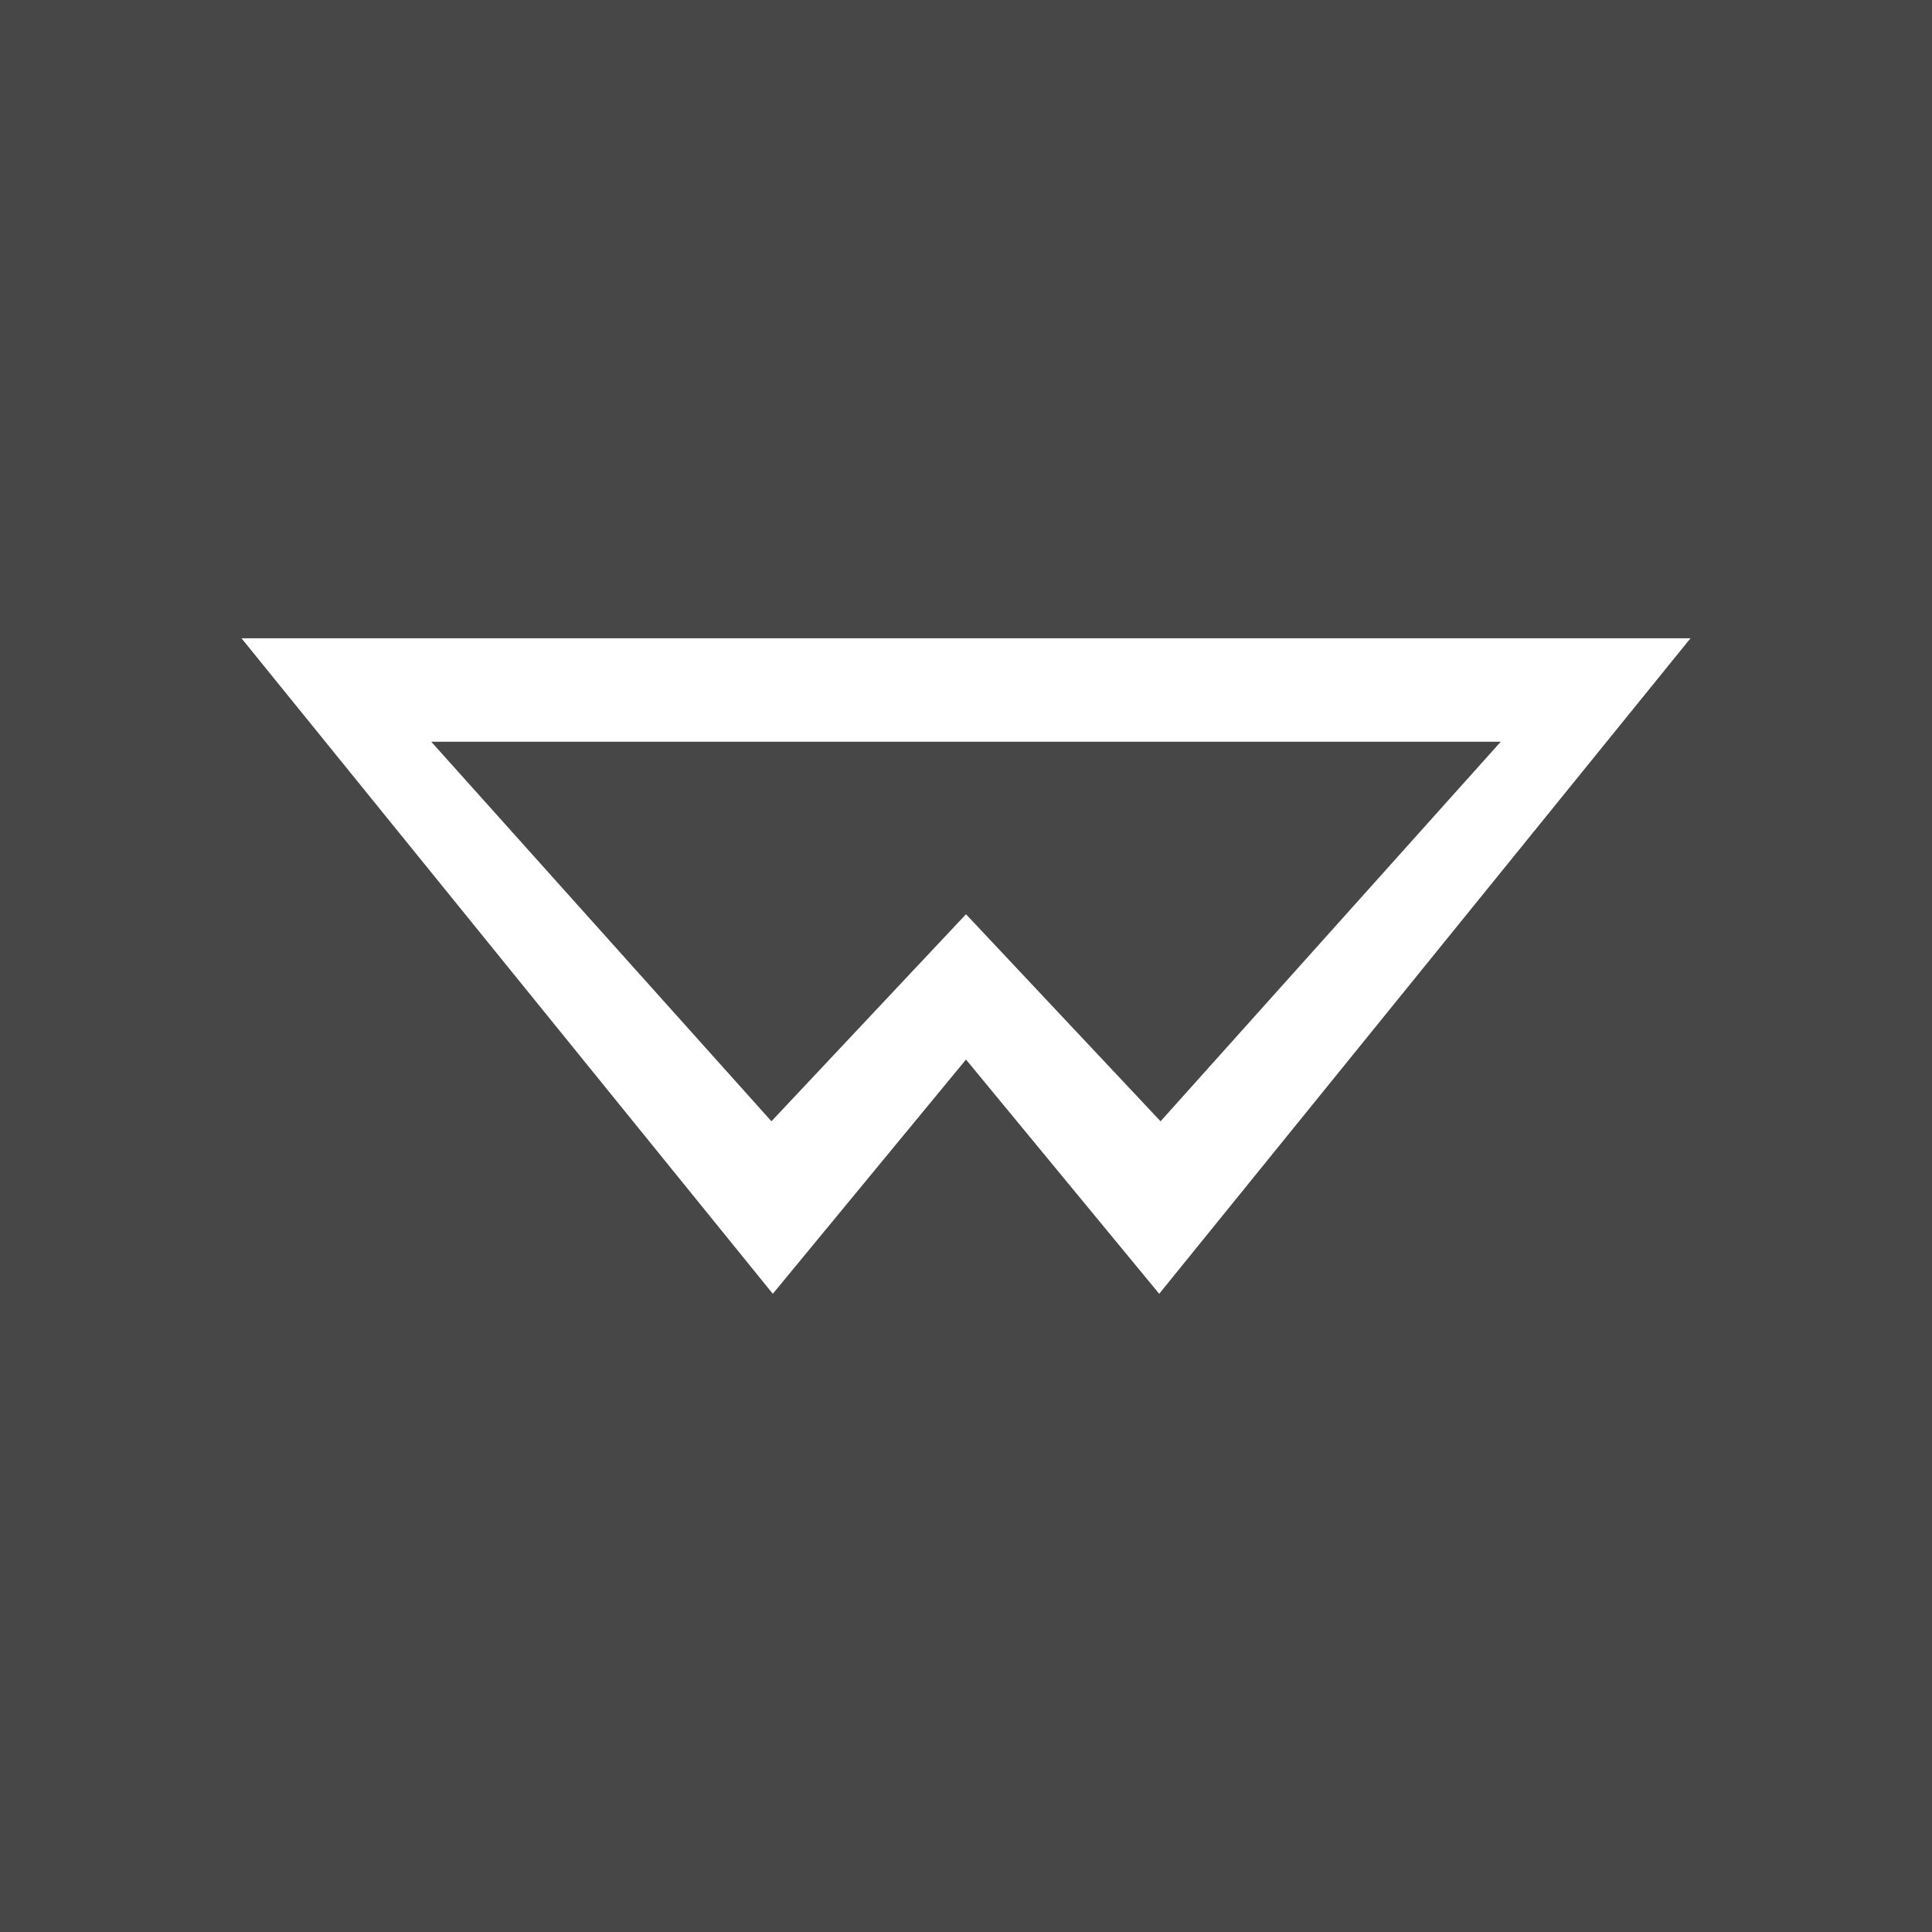 <svg width="24" height="24" viewBox="0 0 24 24" fill="none" xmlns="http://www.w3.org/2000/svg">
<rect x="0" y="0" width="24" height="24" fill="#808080" stroke="none"/>
<g clip-path="url(#clip0_328_35933)">
<path d="M24 0H0V24H24V0Z" fill="#474747"/>
<path d="M3 7.929H21L14.4 16.072L12 13.162L9.6 16.072L3 7.929ZM14.417 13.929L18.643 9.214H5.357L9.583 13.929L12 11.357L14.417 13.929Z" fill="white"/>
</g>
<defs>
<clipPath id="clip0_328_35933">
<rect width="24" height="24" fill="white"/>
</clipPath>
</defs>
</svg>
